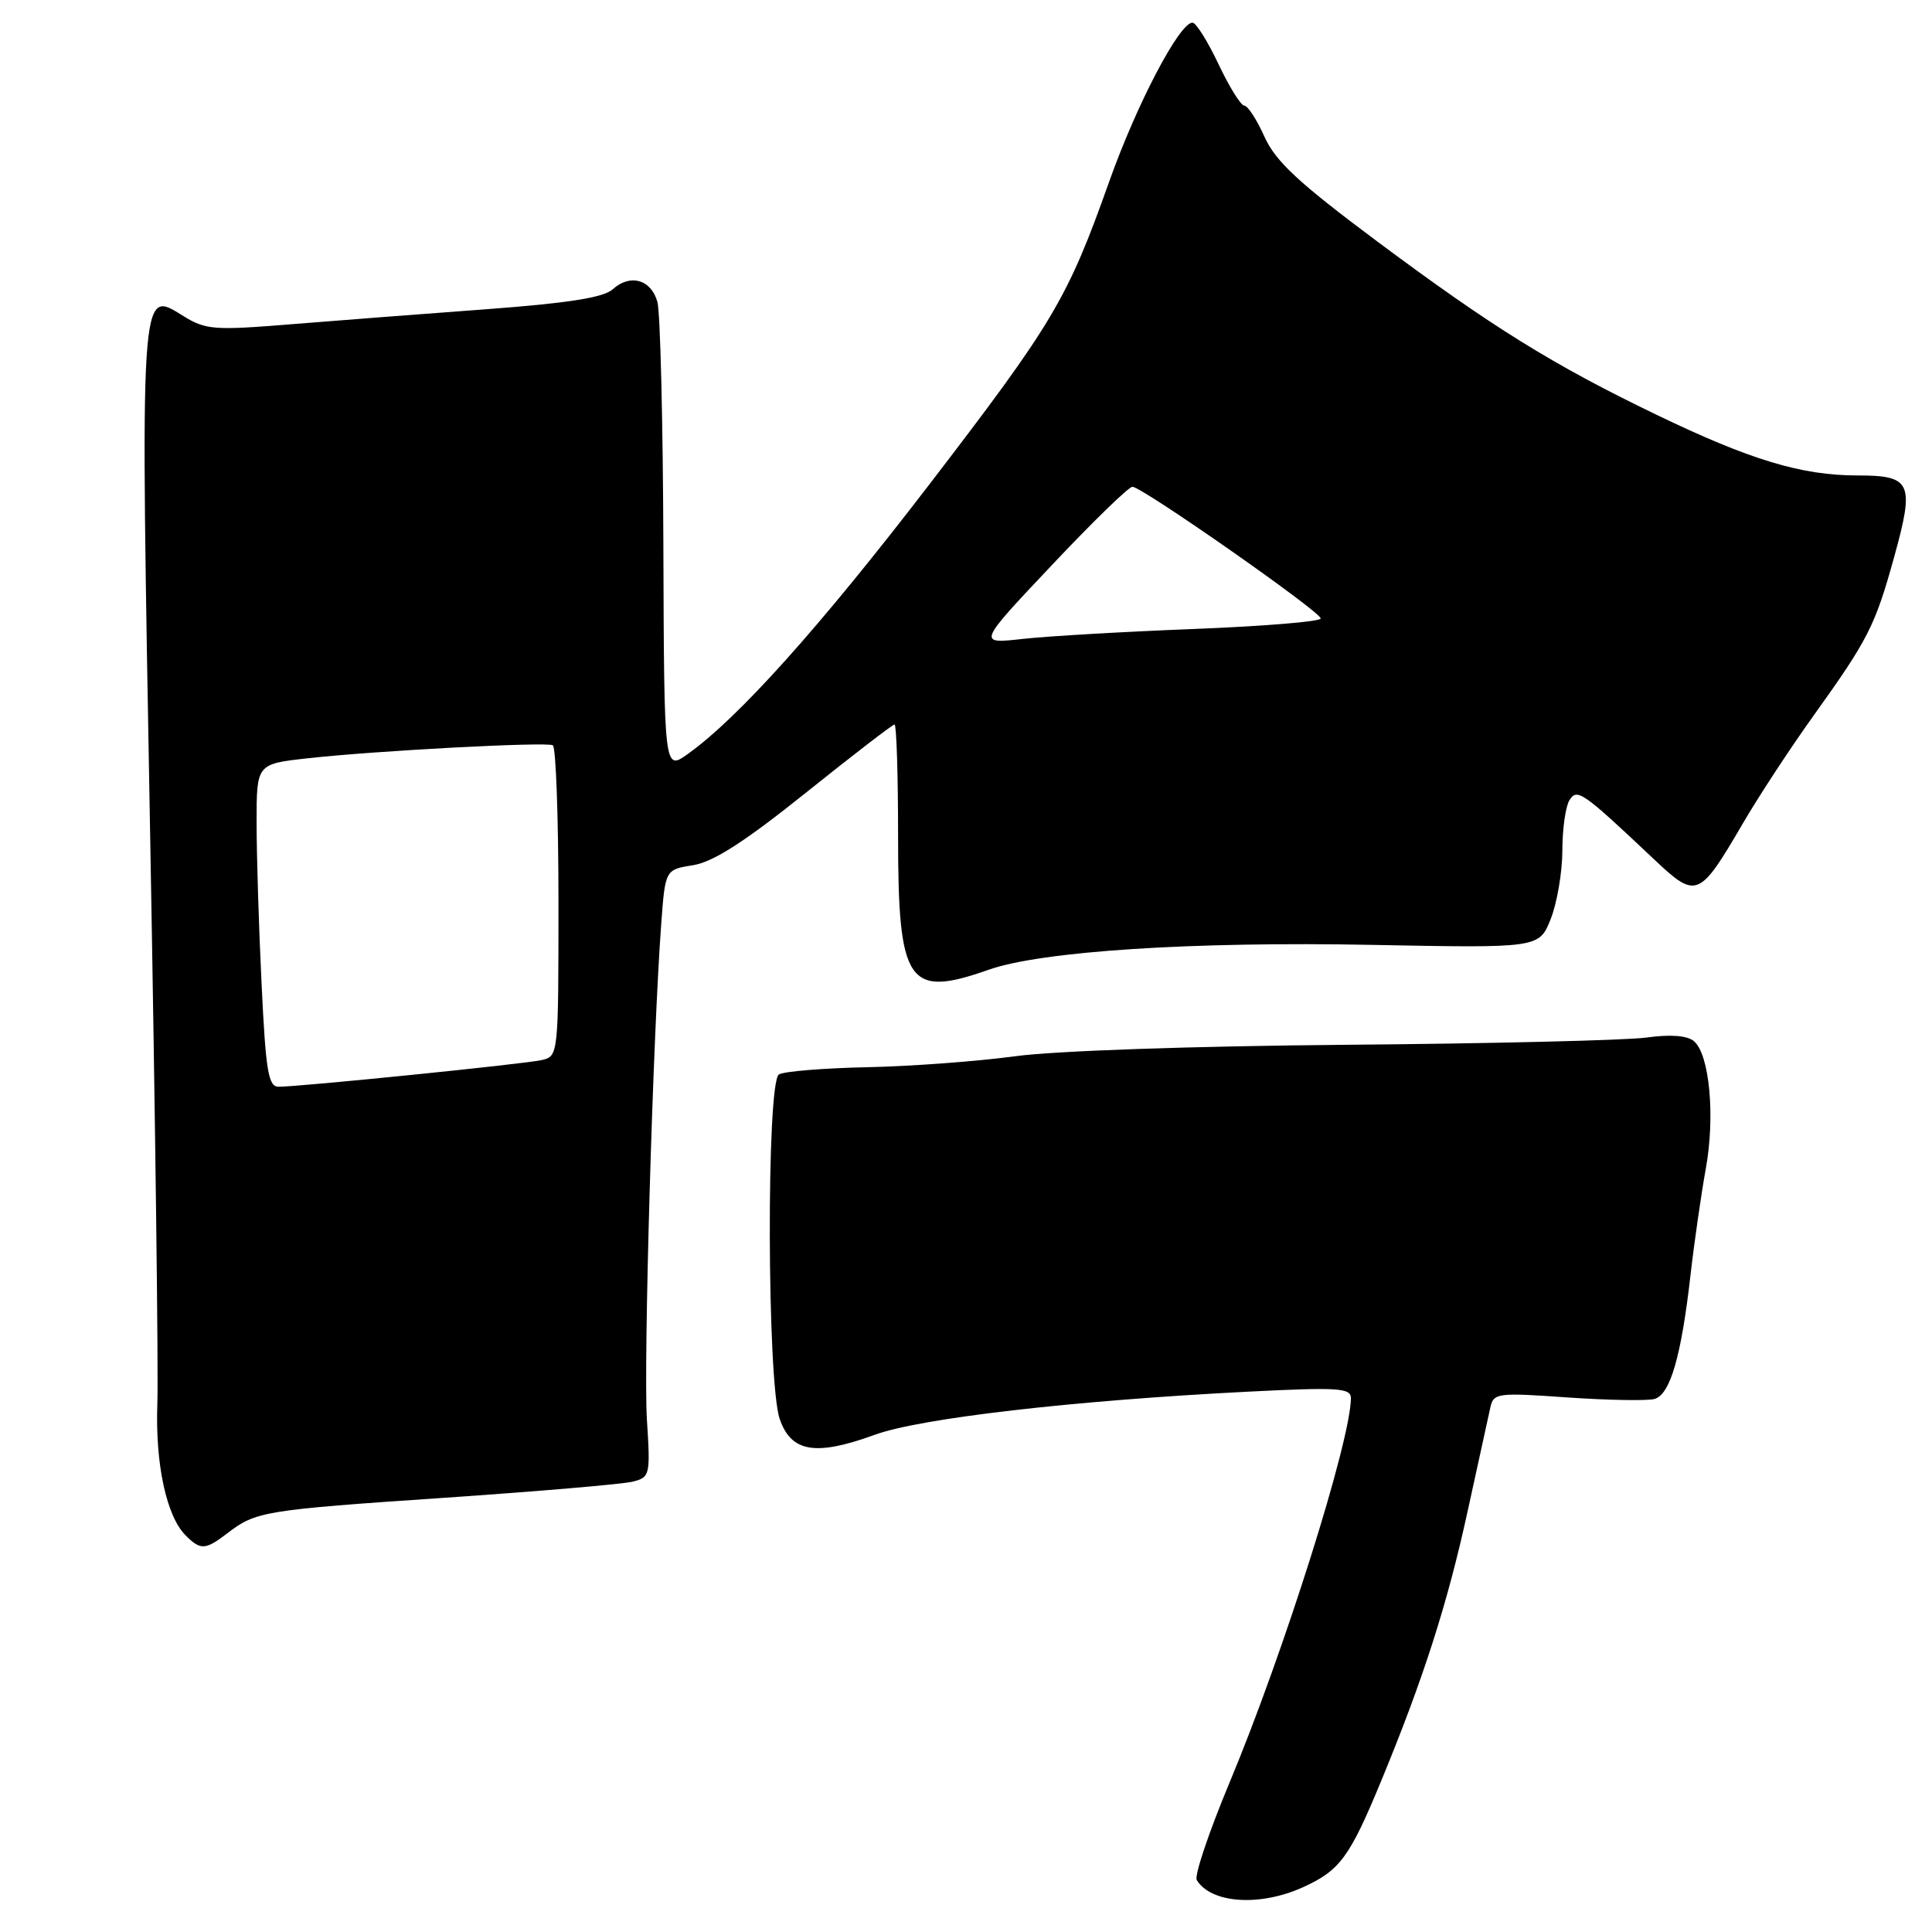 <?xml version="1.0" encoding="UTF-8" standalone="no"?>
<!DOCTYPE svg PUBLIC "-//W3C//DTD SVG 1.1//EN" "http://www.w3.org/Graphics/SVG/1.1/DTD/svg11.dtd" >
<svg xmlns="http://www.w3.org/2000/svg" xmlns:xlink="http://www.w3.org/1999/xlink" version="1.1" viewBox="0 0 256 256">
 <g >
 <path fill="currentColor"
d=" M 172.67 250.06 C 177.54 247.85 178.84 246.09 183.01 235.99 C 188.57 222.54 191.78 212.55 194.43 200.42 C 195.87 193.86 197.24 187.59 197.48 186.49 C 197.90 184.58 198.43 184.51 207.71 185.17 C 213.09 185.54 218.28 185.63 219.23 185.37 C 221.31 184.78 222.77 179.76 224.00 168.96 C 224.50 164.58 225.42 158.22 226.03 154.84 C 227.29 147.90 226.52 139.67 224.44 137.95 C 223.55 137.21 221.33 137.04 218.17 137.48 C 215.48 137.85 197.58 138.28 178.39 138.44 C 158.10 138.61 139.73 139.24 134.50 139.96 C 129.55 140.63 120.76 141.29 114.96 141.41 C 109.16 141.53 103.87 141.96 103.21 142.37 C 101.54 143.40 101.63 183.08 103.31 188.00 C 104.82 192.43 108.05 192.98 115.90 190.12 C 121.95 187.92 142.09 185.59 165.25 184.41 C 177.25 183.80 179.00 183.90 179.00 185.25 C 179.00 190.84 170.09 219.07 162.88 236.30 C 160.17 242.80 158.23 248.56 158.58 249.12 C 160.49 252.23 166.96 252.66 172.67 250.06 Z  M 30.12 203.17 C 33.91 200.26 34.94 200.09 58.79 198.47 C 71.24 197.62 82.51 196.66 83.82 196.33 C 86.13 195.75 86.19 195.49 85.72 188.12 C 85.25 180.81 86.51 137.21 87.62 122.37 C 88.15 115.23 88.15 115.23 91.85 114.64 C 94.52 114.21 98.69 111.53 106.81 105.02 C 113.00 100.06 118.27 96.00 118.53 96.00 C 118.79 96.00 119.00 102.65 119.00 110.78 C 119.00 130.39 120.28 132.28 131.02 128.49 C 137.98 126.04 157.98 124.74 181.72 125.20 C 203.93 125.63 203.93 125.63 205.47 121.79 C 206.31 119.68 207.01 115.61 207.02 112.73 C 207.02 109.85 207.45 106.84 207.96 106.03 C 208.98 104.41 209.66 104.89 219.20 113.89 C 224.79 119.16 225.15 119.02 230.96 109.07 C 233.08 105.44 237.34 98.95 240.43 94.65 C 247.52 84.76 248.47 82.89 250.96 73.90 C 253.72 63.94 253.30 63.00 246.11 63.00 C 238.72 63.00 231.92 60.95 219.50 54.96 C 205.80 48.36 197.72 43.35 182.46 31.97 C 172.07 24.22 169.03 21.40 167.55 18.12 C 166.53 15.85 165.33 14.00 164.88 14.00 C 164.43 14.00 162.89 11.53 161.46 8.50 C 160.03 5.48 158.48 3.00 158.01 3.00 C 156.28 3.00 150.63 13.78 146.99 24.02 C 141.45 39.63 139.60 42.74 123.05 64.31 C 108.59 83.14 97.84 95.13 91.12 99.92 C 88.00 102.14 88.00 102.14 87.90 72.32 C 87.85 55.92 87.49 41.38 87.11 40.01 C 86.28 37.02 83.49 36.24 81.18 38.34 C 79.97 39.43 75.26 40.17 64.50 40.97 C 56.25 41.58 44.55 42.48 38.51 42.97 C 28.40 43.79 27.26 43.71 24.32 41.89 C 18.48 38.28 18.57 36.95 19.91 111.46 C 20.58 148.33 21.00 181.88 20.85 186.00 C 20.56 193.96 22.05 200.91 24.60 203.45 C 26.57 205.43 27.21 205.40 30.12 203.17 Z  M 34.66 130.34 C 34.29 122.83 34.00 113.21 34.00 108.96 C 34.00 101.23 34.00 101.23 40.75 100.48 C 49.68 99.48 72.30 98.28 73.25 98.75 C 73.66 98.95 74.00 108.31 74.00 119.54 C 74.00 139.90 73.99 139.96 71.75 140.47 C 69.46 140.99 39.82 143.99 36.91 144.00 C 35.55 144.00 35.21 141.91 34.66 130.34 Z  M 139.34 74.92 C 144.74 69.19 149.56 64.50 150.05 64.50 C 151.32 64.50 175.00 81.06 175.00 81.95 C 175.00 82.36 167.46 82.98 158.25 83.34 C 149.04 83.70 138.80 84.29 135.51 84.66 C 129.51 85.33 129.51 85.33 139.34 74.92 Z "/>
</g>
</svg>